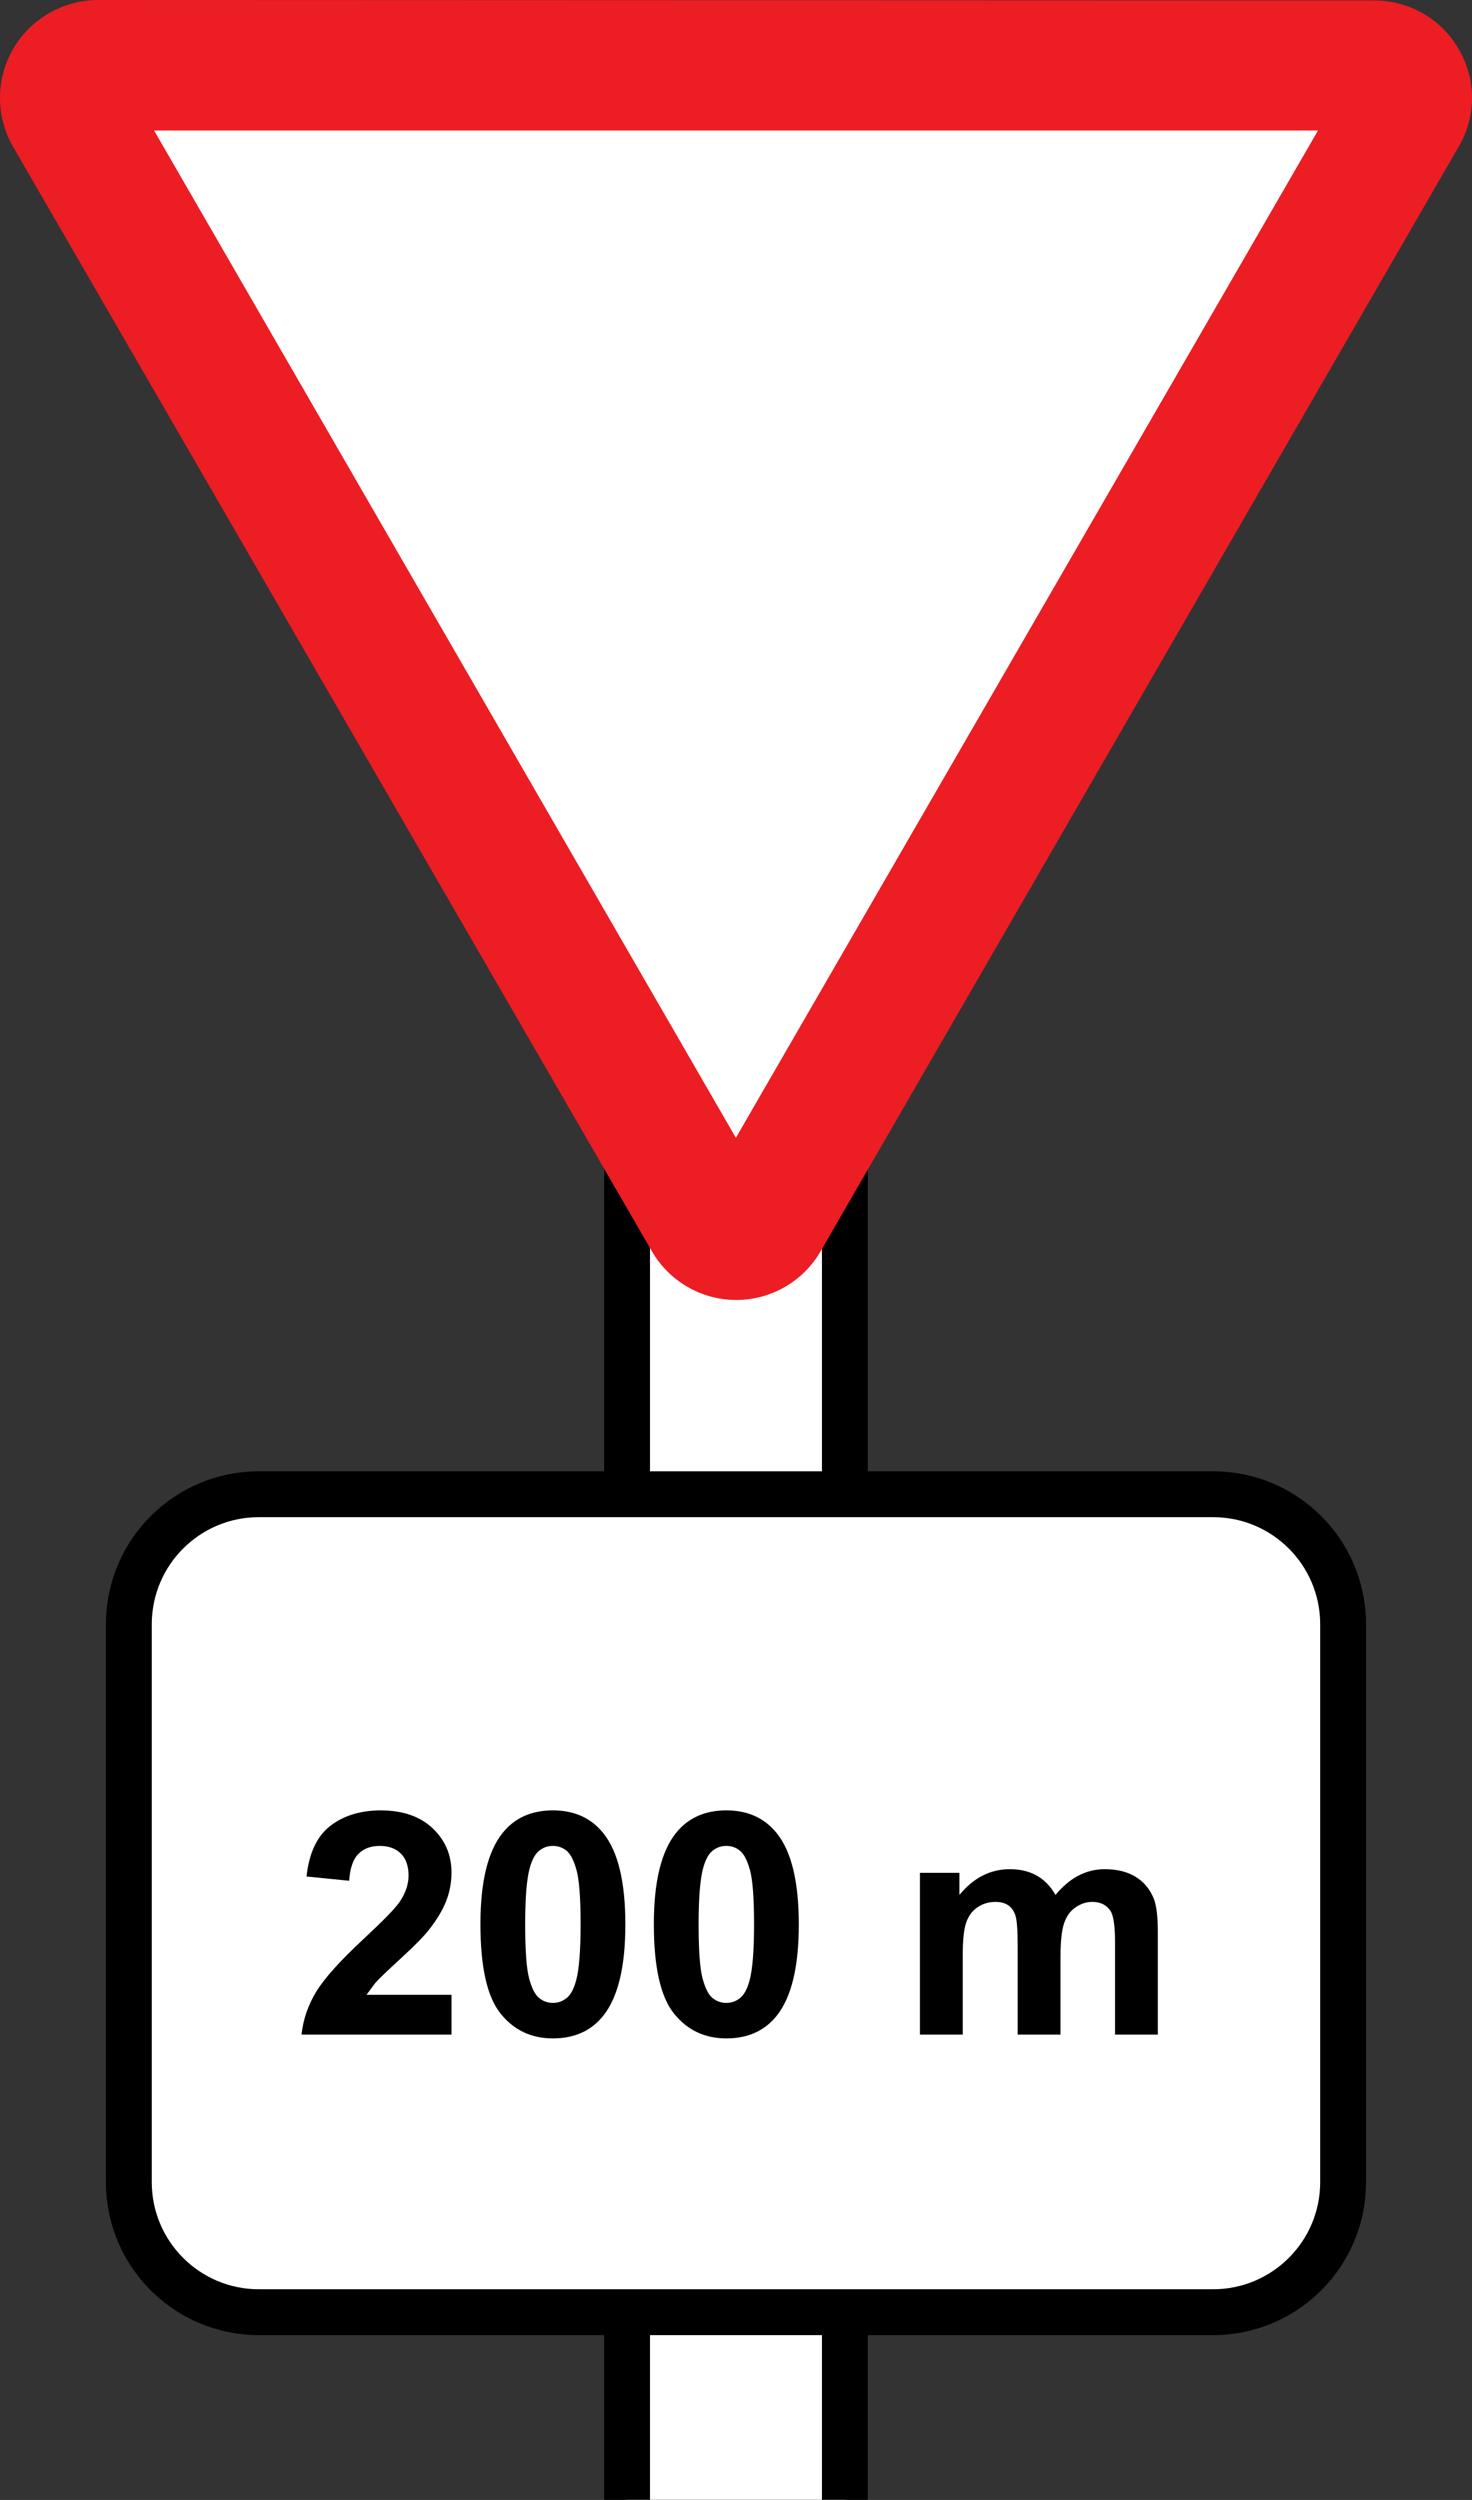 <?xml version="1.0" encoding="UTF-8" standalone="no"?>
<!-- Generator: Adobe Illustrator 13.0.0, SVG Export Plug-In  -->

<svg
   xmlns:dc="http://purl.org/dc/elements/1.1/"
   xmlns:cc="http://creativecommons.org/ns#"
   xmlns:rdf="http://www.w3.org/1999/02/22-rdf-syntax-ns#"
   xmlns:svg="http://www.w3.org/2000/svg"
   xmlns="http://www.w3.org/2000/svg"
   xmlns:sodipodi="http://sodipodi.sourceforge.net/DTD/sodipodi-0.dtd"
   xmlns:inkscape="http://www.inkscape.org/namespaces/inkscape"
   version="1.1"
   x="0px"
   y="0px"
   width="153.961"
   height="261.42"
   viewBox="-0.025 -0.17 153.961 261.42"
   enable-background="new -0.025 -0.17 576 662"
   xml:space="preserve"
   id="svg2"
   sodipodi:version="0.32"
   inkscape:version="0.48.4 r9939"
   sodipodi:docname="AJAX1.svg"
   inkscape:output_extension="org.inkscape.output.svg.inkscape"><rect x="-0.025" y="-0.17" width="153.961" height="261.42" fill="#333333" stroke="none"/><sodipodi:namedview
   inkscape:window-height="1004"
   inkscape:window-width="1280"
   inkscape:pageshadow="2"
   inkscape:pageopacity="0.0"
   guidetolerance="10.0"
   gridtolerance="10.0"
   objecttolerance="10.0"
   borderopacity="1.0"
   bordercolor="#666666"
   pagecolor="#ffffff"
   id="base"
   inkscape:zoom="1"
   inkscape:cx="100.19745"
   inkscape:cy="301.80989"
   inkscape:window-x="-8"
   inkscape:window-y="-8"
   inkscape:current-layer="svg2"
   showgrid="false"
   fit-margin-top="0"
   fit-margin-left="0"
   fit-margin-right="0"
   fit-margin-bottom="0"
   inkscape:window-maximized="1" />
<defs
   id="defs4">
</defs>











<path
   inkscape:connector-curvature="0"
   d="m 65.562,261.235 0,-142.691 22.781,0 0,142.691"
   style="fill:#ffffff;stroke:#000000;stroke-width:4.796;stroke-linecap:butt;stroke-linejoin:miter;stroke-miterlimit:10;stroke-opacity:1;stroke-dasharray:none"
   id="path3583" /><path
   inkscape:connector-curvature="0"
   d="m 140.455,228.02 c 0,7.507 -6.089,13.596 -13.596,13.596 l -99.812,0 c -7.511,0 -13.596,-6.089 -13.596,-13.596 l 0,-58.337 c 0,-7.511 6.085,-13.601 13.596,-13.601 l 99.812,0 c 7.507,0 13.596,6.089 13.596,13.601 l 0,58.337 z"
   style="fill:#ffffff;stroke:#000000;stroke-width:4.797;stroke-linecap:butt;stroke-linejoin:miter;stroke-miterlimit:10;stroke-opacity:1;stroke-dasharray:none"
   id="path3627" /><path
   inkscape:connector-curvature="0"
   d="m 47.199,208.427 0,4.16 -15.687,0 c 0.171,-1.575 0.678,-3.065 1.53,-4.469 0.848,-1.404 2.526,-3.271 5.03,-5.595 2.019,-1.88 3.258,-3.154 3.711,-3.823 0.619,-0.924 0.924,-1.835 0.924,-2.742 0,-0.992 -0.269,-1.759 -0.803,-2.297 -0.538,-0.538 -1.279,-0.803 -2.221,-0.803 -0.938,0 -1.678,0.283 -2.23,0.844 -0.552,0.561 -0.871,1.494 -0.956,2.8 l -4.46,-0.444 c 0.265,-2.463 1.099,-4.227 2.499,-5.308 1.404,-1.068 3.154,-1.606 5.259,-1.606 2.302,0 4.11,0.624 5.429,1.867 1.315,1.243 1.974,2.787 1.974,4.631 0,1.054 -0.188,2.051 -0.565,3.006 -0.377,0.947 -0.974,1.943 -1.795,2.984 -0.538,0.691 -1.517,1.683 -2.926,2.975 -1.413,1.297 -2.311,2.158 -2.688,2.585 l -0.915,1.238 8.889,0 z"
   style="fill:#000000;fill-opacity:1;fill-rule:nonzero;stroke:none"
   id="path3639" /><path
   inkscape:connector-curvature="0"
   d="m 57.803,192.857 c -0.543,0 -1.028,0.171 -1.449,0.516 -0.426,0.345 -0.754,0.965 -0.987,1.853 -0.31,1.158 -0.462,3.105 -0.462,5.847 0,2.737 0.139,4.617 0.413,5.645 0.278,1.023 0.624,1.71 1.046,2.046 0.417,0.336 0.897,0.512 1.44,0.512 0.543,0 1.023,-0.175 1.449,-0.521 0.426,-0.345 0.754,-0.965 0.987,-1.853 0.305,-1.144 0.462,-3.092 0.462,-5.829 0,-2.742 -0.139,-4.617 -0.417,-5.649 -0.274,-1.019 -0.624,-1.705 -1.041,-2.051 -0.417,-0.345 -0.897,-0.516 -1.44,-0.516 m 0,-3.715 c 2.262,0 4.029,0.812 5.304,2.423 1.517,1.912 2.275,5.075 2.275,9.508 0,4.415 -0.763,7.588 -2.293,9.522 -1.261,1.593 -3.024,2.392 -5.286,2.392 -2.275,0 -4.106,-0.879 -5.492,-2.62 -1.391,-1.746 -2.087,-4.86 -2.087,-9.338 0,-4.402 0.763,-7.561 2.293,-9.495 1.261,-1.593 3.024,-2.392 5.286,-2.392"
   style="fill:#000000;fill-opacity:1;fill-rule:nonzero;stroke:none"
   id="path3643" /><path
   inkscape:connector-curvature="0"
   d="m 75.943,192.857 c -0.543,0 -1.028,0.171 -1.449,0.516 -0.426,0.345 -0.754,0.965 -0.987,1.853 -0.309,1.158 -0.462,3.105 -0.462,5.847 0,2.737 0.139,4.617 0.413,5.645 0.278,1.023 0.624,1.71 1.041,2.046 0.422,0.336 0.902,0.512 1.445,0.512 0.543,0 1.023,-0.175 1.445,-0.521 0.426,-0.345 0.758,-0.965 0.992,-1.853 0.305,-1.144 0.462,-3.092 0.462,-5.829 0,-2.742 -0.139,-4.617 -0.417,-5.649 -0.274,-1.019 -0.624,-1.705 -1.041,-2.051 -0.417,-0.345 -0.897,-0.516 -1.44,-0.516 m 0,-3.715 c 2.261,0 4.029,0.812 5.304,2.423 1.517,1.912 2.275,5.075 2.275,9.508 0,4.415 -0.763,7.588 -2.293,9.522 -1.261,1.593 -3.024,2.392 -5.286,2.392 -2.275,0 -4.106,-0.879 -5.492,-2.62 -1.395,-1.746 -2.091,-4.86 -2.091,-9.338 0,-4.402 0.767,-7.561 2.293,-9.495 1.265,-1.593 3.029,-2.392 5.29,-2.392"
   style="fill:#000000;fill-opacity:1;fill-rule:nonzero;stroke:none"
   id="path3647" /><path
   inkscape:connector-curvature="0"
   d="m 96.198,195.673 4.124,0 0,2.311 c 1.476,-1.795 3.231,-2.692 5.272,-2.692 1.081,0 2.019,0.22 2.818,0.669 0.794,0.449 1.449,1.122 1.961,2.024 0.74,-0.902 1.544,-1.575 2.405,-2.024 0.857,-0.449 1.777,-0.669 2.755,-0.669 1.239,0 2.293,0.256 3.15,0.754 0.862,0.507 1.503,1.247 1.929,2.226 0.31,0.722 0.462,1.889 0.462,3.504 l 0,10.81 -4.474,0 0,-9.665 c 0,-1.678 -0.157,-2.76 -0.467,-3.253 -0.413,-0.637 -1.05,-0.956 -1.912,-0.956 -0.624,0 -1.216,0.197 -1.763,0.579 -0.552,0.377 -0.951,0.942 -1.194,1.683 -0.247,0.736 -0.368,1.898 -0.368,3.491 l 0,8.122 -4.478,0 0,-9.266 c 0,-1.647 -0.076,-2.71 -0.238,-3.186 -0.157,-0.48 -0.404,-0.83 -0.74,-1.063 -0.336,-0.233 -0.785,-0.359 -1.36,-0.359 -0.691,0 -1.31,0.188 -1.867,0.565 -0.552,0.368 -0.942,0.906 -1.185,1.606 -0.238,0.695 -0.359,1.862 -0.359,3.486 l 0,8.216 -4.474,0 0,-16.912 z"
   style="fill:#000000;fill-opacity:1;fill-rule:nonzero;stroke:none"
   id="path3651" /><path
   inkscape:connector-curvature="0"
   d="m 10.133,-0.17 c -3.626,0.05 -6.986,1.988 -8.795,5.138 -1.817,3.154 -1.817,7.036 0,10.195 L 68.17,130.693 c 1.822,3.141 5.178,5.075 8.813,5.075 3.63,0 6.991,-1.934 8.813,-5.075 L 152.546,15.163 c 1.853,-3.159 1.853,-7.04 0,-10.195 -1.813,-3.15 -5.178,-5.088 -8.804,-5.088 L 10.133,-0.17 z"
   style="fill:#ed1d24;fill-opacity:1;fill-rule:evenodd;stroke:none"
   id="path5579"
   sodipodi:nodetypes="ccccscccccc" /><path
   id="path5581"
   style="fill:#ffffff;fill-opacity:1;fill-rule:evenodd;stroke:none"
   d="m 137.828,13.476 -121.736,0 60.85,105.336 z"
   inkscape:connector-curvature="0"
   sodipodi:nodetypes="cccc" /></svg>